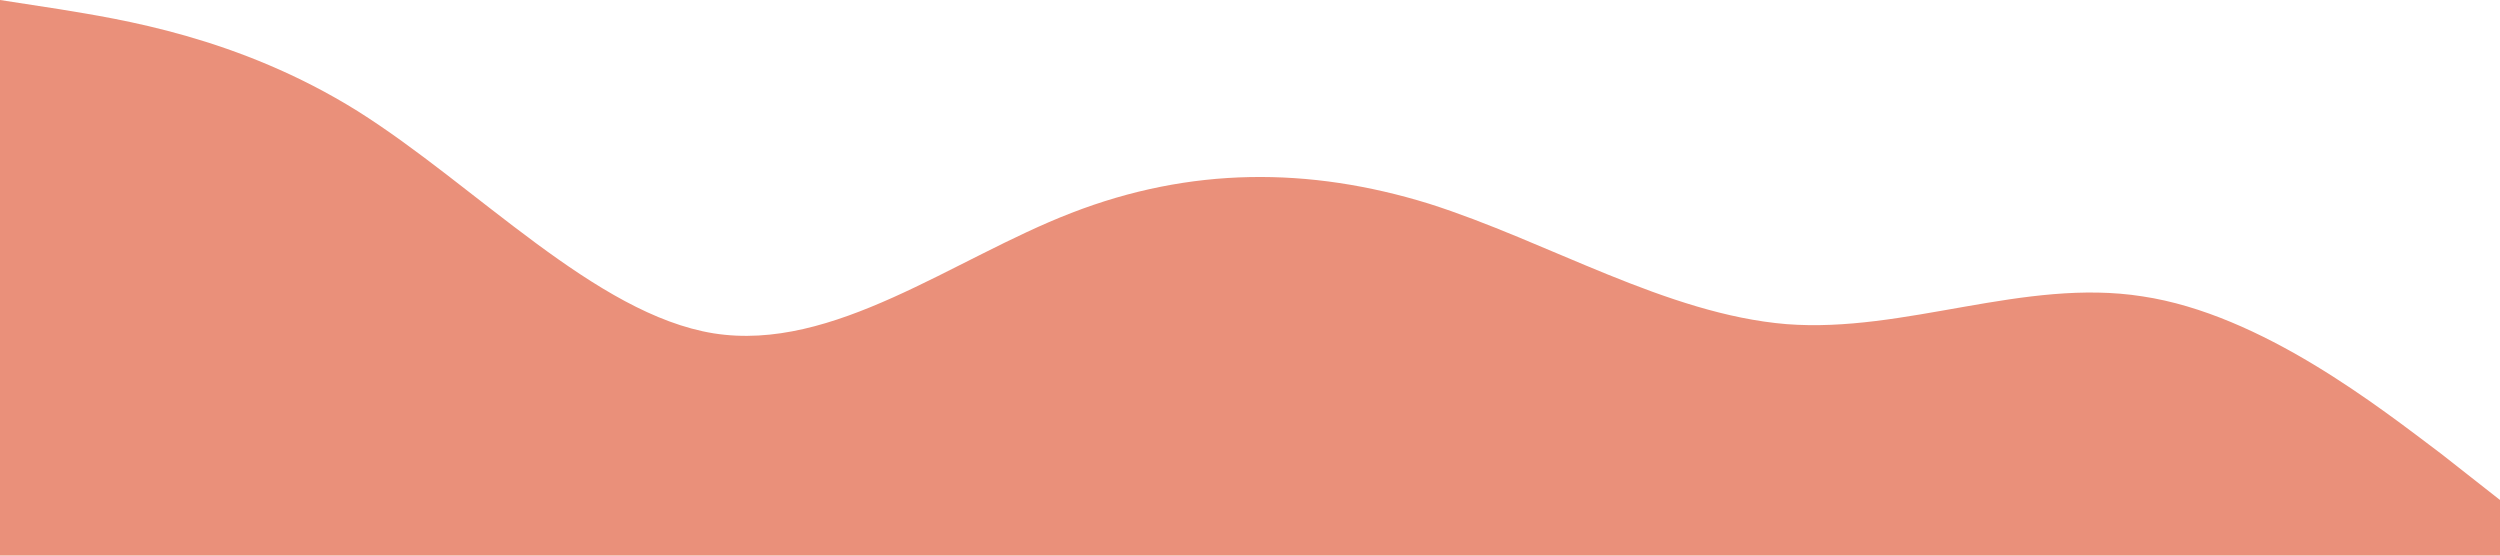 <?xml version="1.0" standalone="no"?><svg xmlns="http://www.w3.org/2000/svg" viewBox="0 0 1440 320"><path fill="#ea907a" fill-opacity="1" d="M0,0L34.3,5.3C68.6,11,137,21,206,64C274.3,107,343,181,411,192C480,203,549,149,617,122.7C685.7,96,754,96,823,117.3C891.4,139,960,181,1029,186.7C1097.1,192,1166,160,1234,170.7C1302.9,181,1371,235,1406,261.3L1440,288L1440,320L1405.7,320C1371.4,320,1303,320,1234,320C1165.7,320,1097,320,1029,320C960,320,891,320,823,320C754.3,320,686,320,617,320C548.6,320,480,320,411,320C342.9,320,274,320,206,320C137.1,320,69,320,34,320L0,320Z"></path></svg>